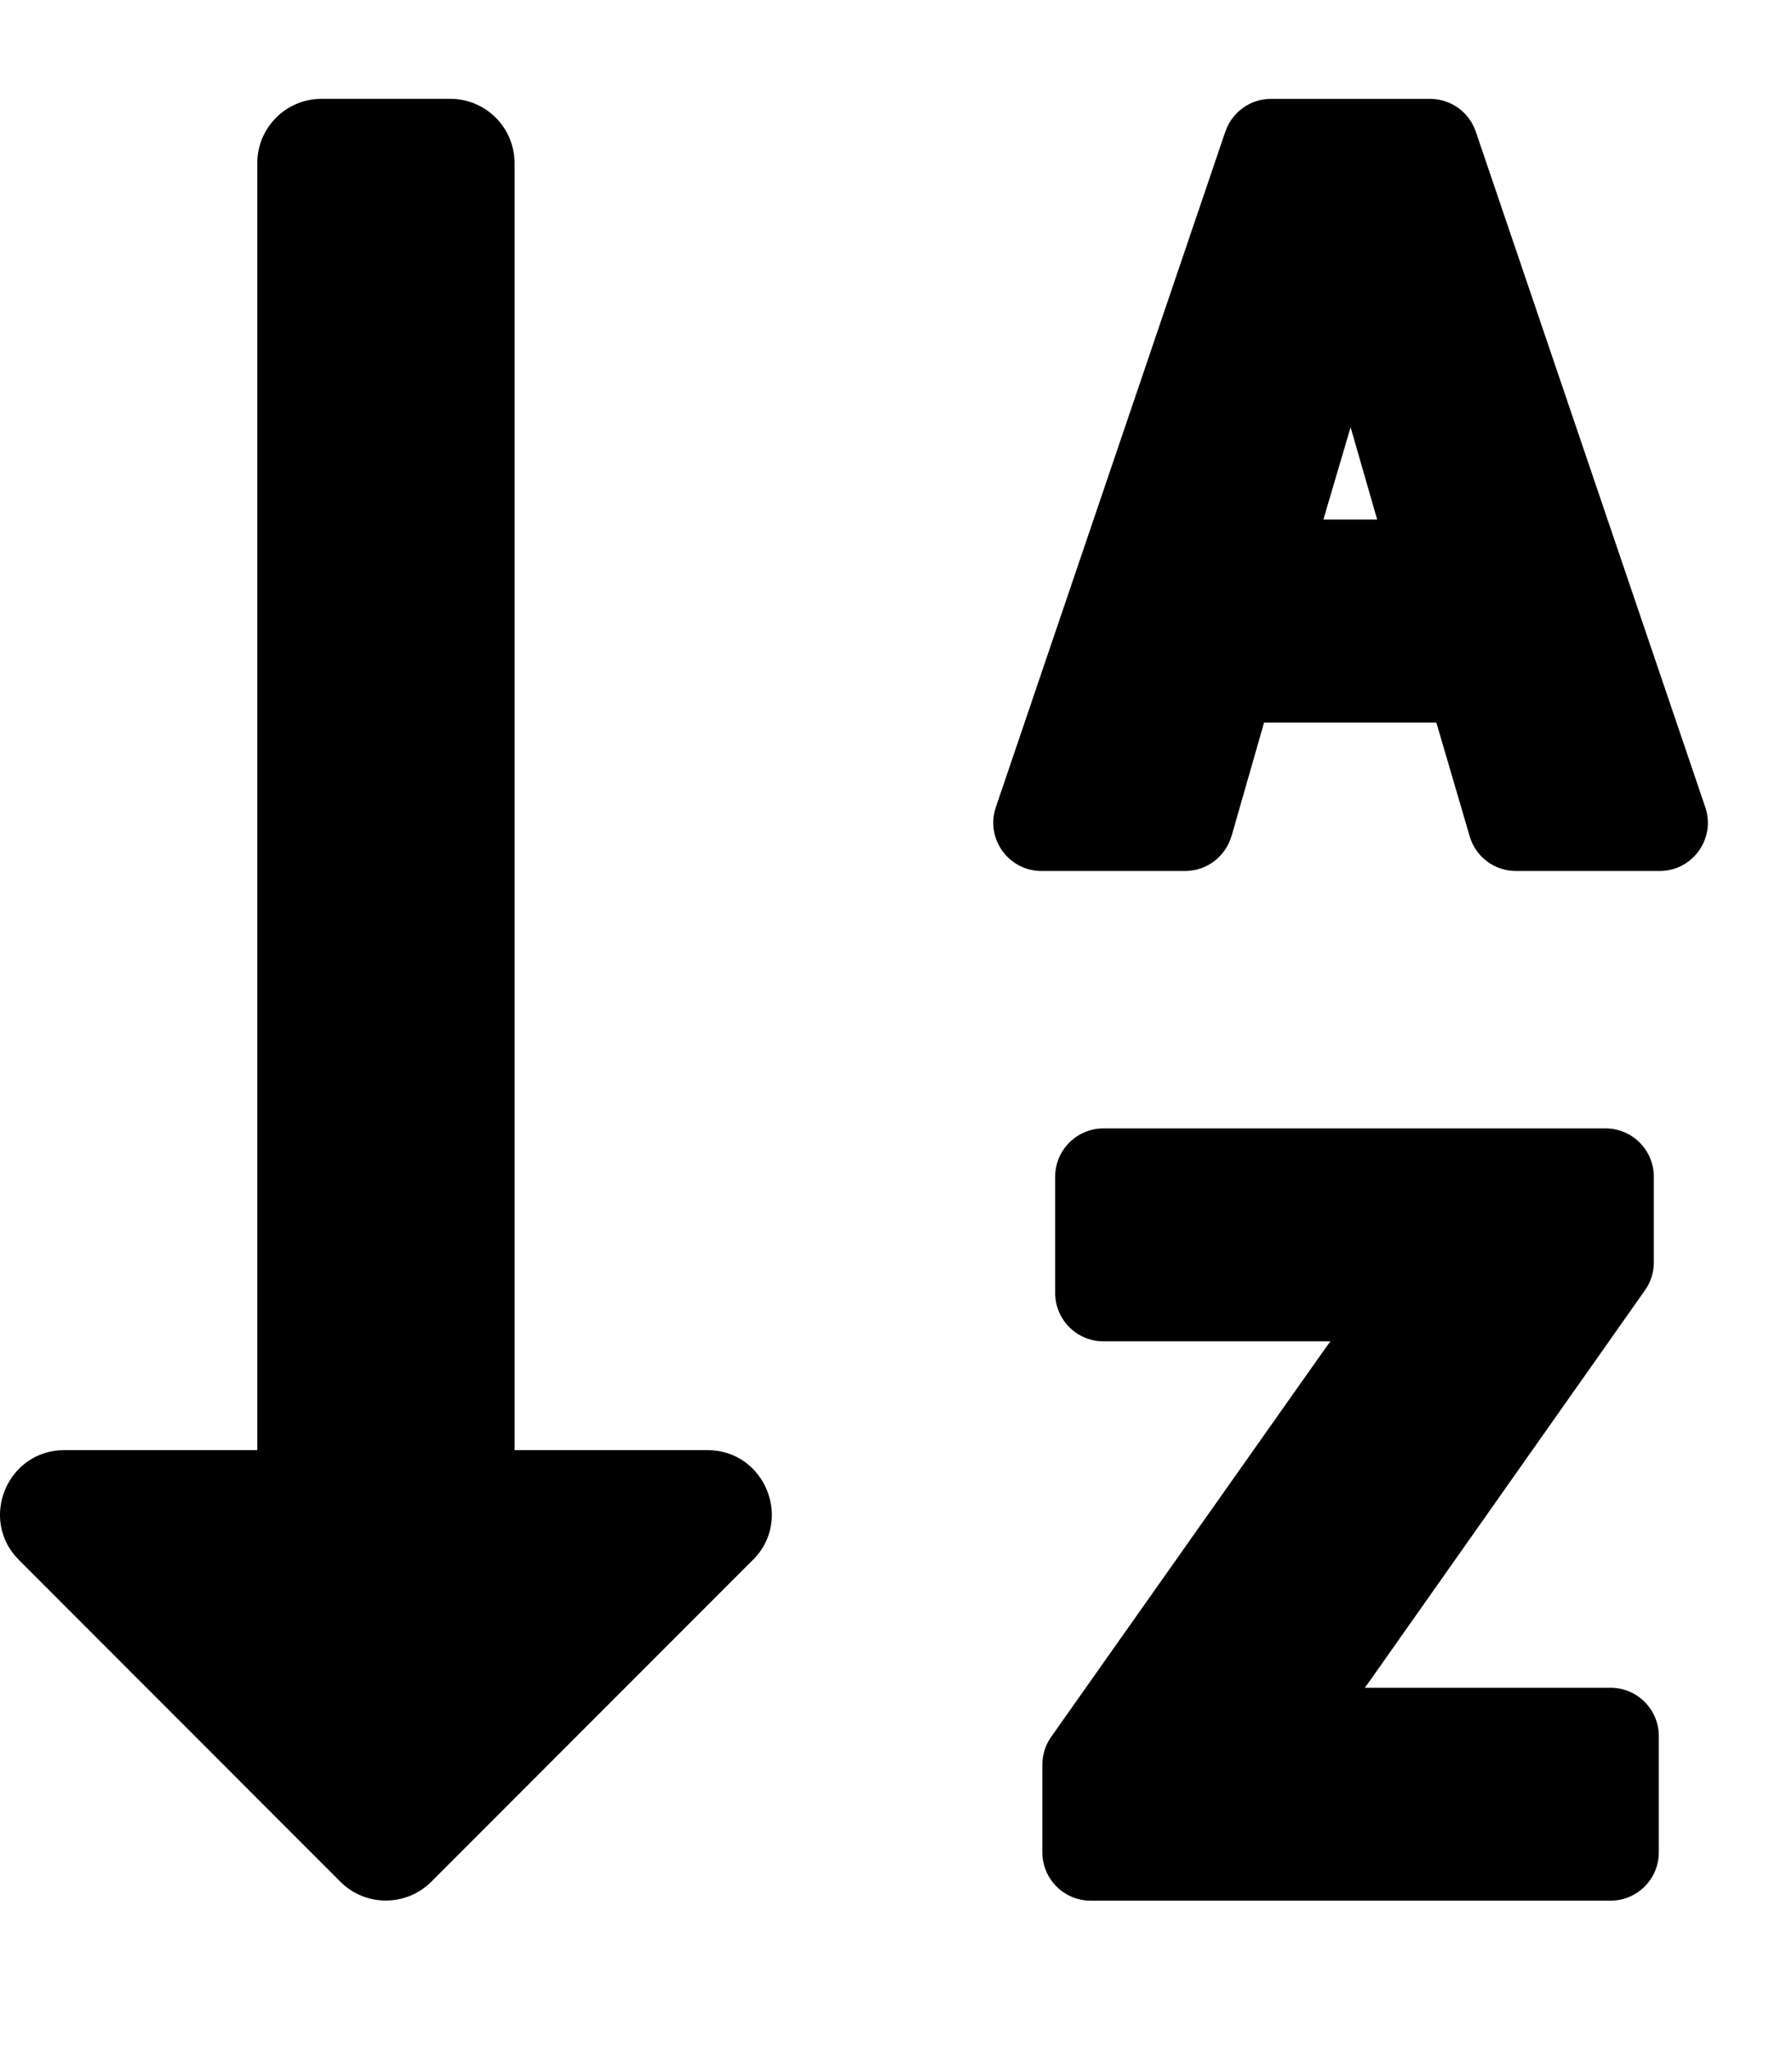<!-- Generated by IcoMoon.io -->
<svg version="1.1" xmlns="http://www.w3.org/2000/svg" width="28" height="32" viewBox="0 0 28 32">
<title>sort-alpha-down</title>
<path d="M11.763 24.361l-5.024 5.025c-0.392 0.392-1.029 0.392-1.421 0l-5.023-5.025c-0.632-0.633-0.182-1.715 0.711-1.715h3.014v-20.098c0-0.555 0.45-1.005 1.005-1.005h2.010c0.555 0 1.005 0.45 1.005 1.005v20.098h3.014c0.894 0 1.342 1.084 0.711 1.715zM19.242 13.056c-0.093 0.318-0.382 0.546-0.725 0.546h-2.243c-0.516 0-0.88-0.507-0.714-0.996l3.586-10.551c0.104-0.3 0.384-0.511 0.714-0.511 0 0 0 0 0 0h2.485c0.323 0 0.61 0.206 0.714 0.511l3.586 10.551c0.166 0.489-0.197 0.996-0.714 0.996h-2.244c0 0 0 0-0 0-0.341 0-0.629-0.226-0.722-0.536l-0.001-0.005-0.521-1.777h-2.692l-0.508 1.773zM20.678 8.113h0.84l-0.415-1.441-0.425 1.441zM21.467 26.159l4.236-6.010c0.086-0.121 0.138-0.271 0.138-0.434v0-1.339c0-0.416-0.338-0.754-0.754-0.754h-7.846c-0.416 0-0.754 0.338-0.754 0.754v1.817c0 0.416 0.338 0.754 0.754 0.754h3.547c-0.046 0.062-0.094 0.128-0.142 0.197l-4.221 5.979c-0.086 0.121-0.138 0.272-0.138 0.435 0 0 0 0 0 0v0 1.37c0 0.416 0.338 0.754 0.754 0.754h8.124c0.416 0 0.754-0.338 0.754-0.754v-1.817c0-0.416-0.338-0.754-0.754-0.754h-3.84c0.046-0.062 0.094-0.128 0.143-0.197z"></path>
</svg>
